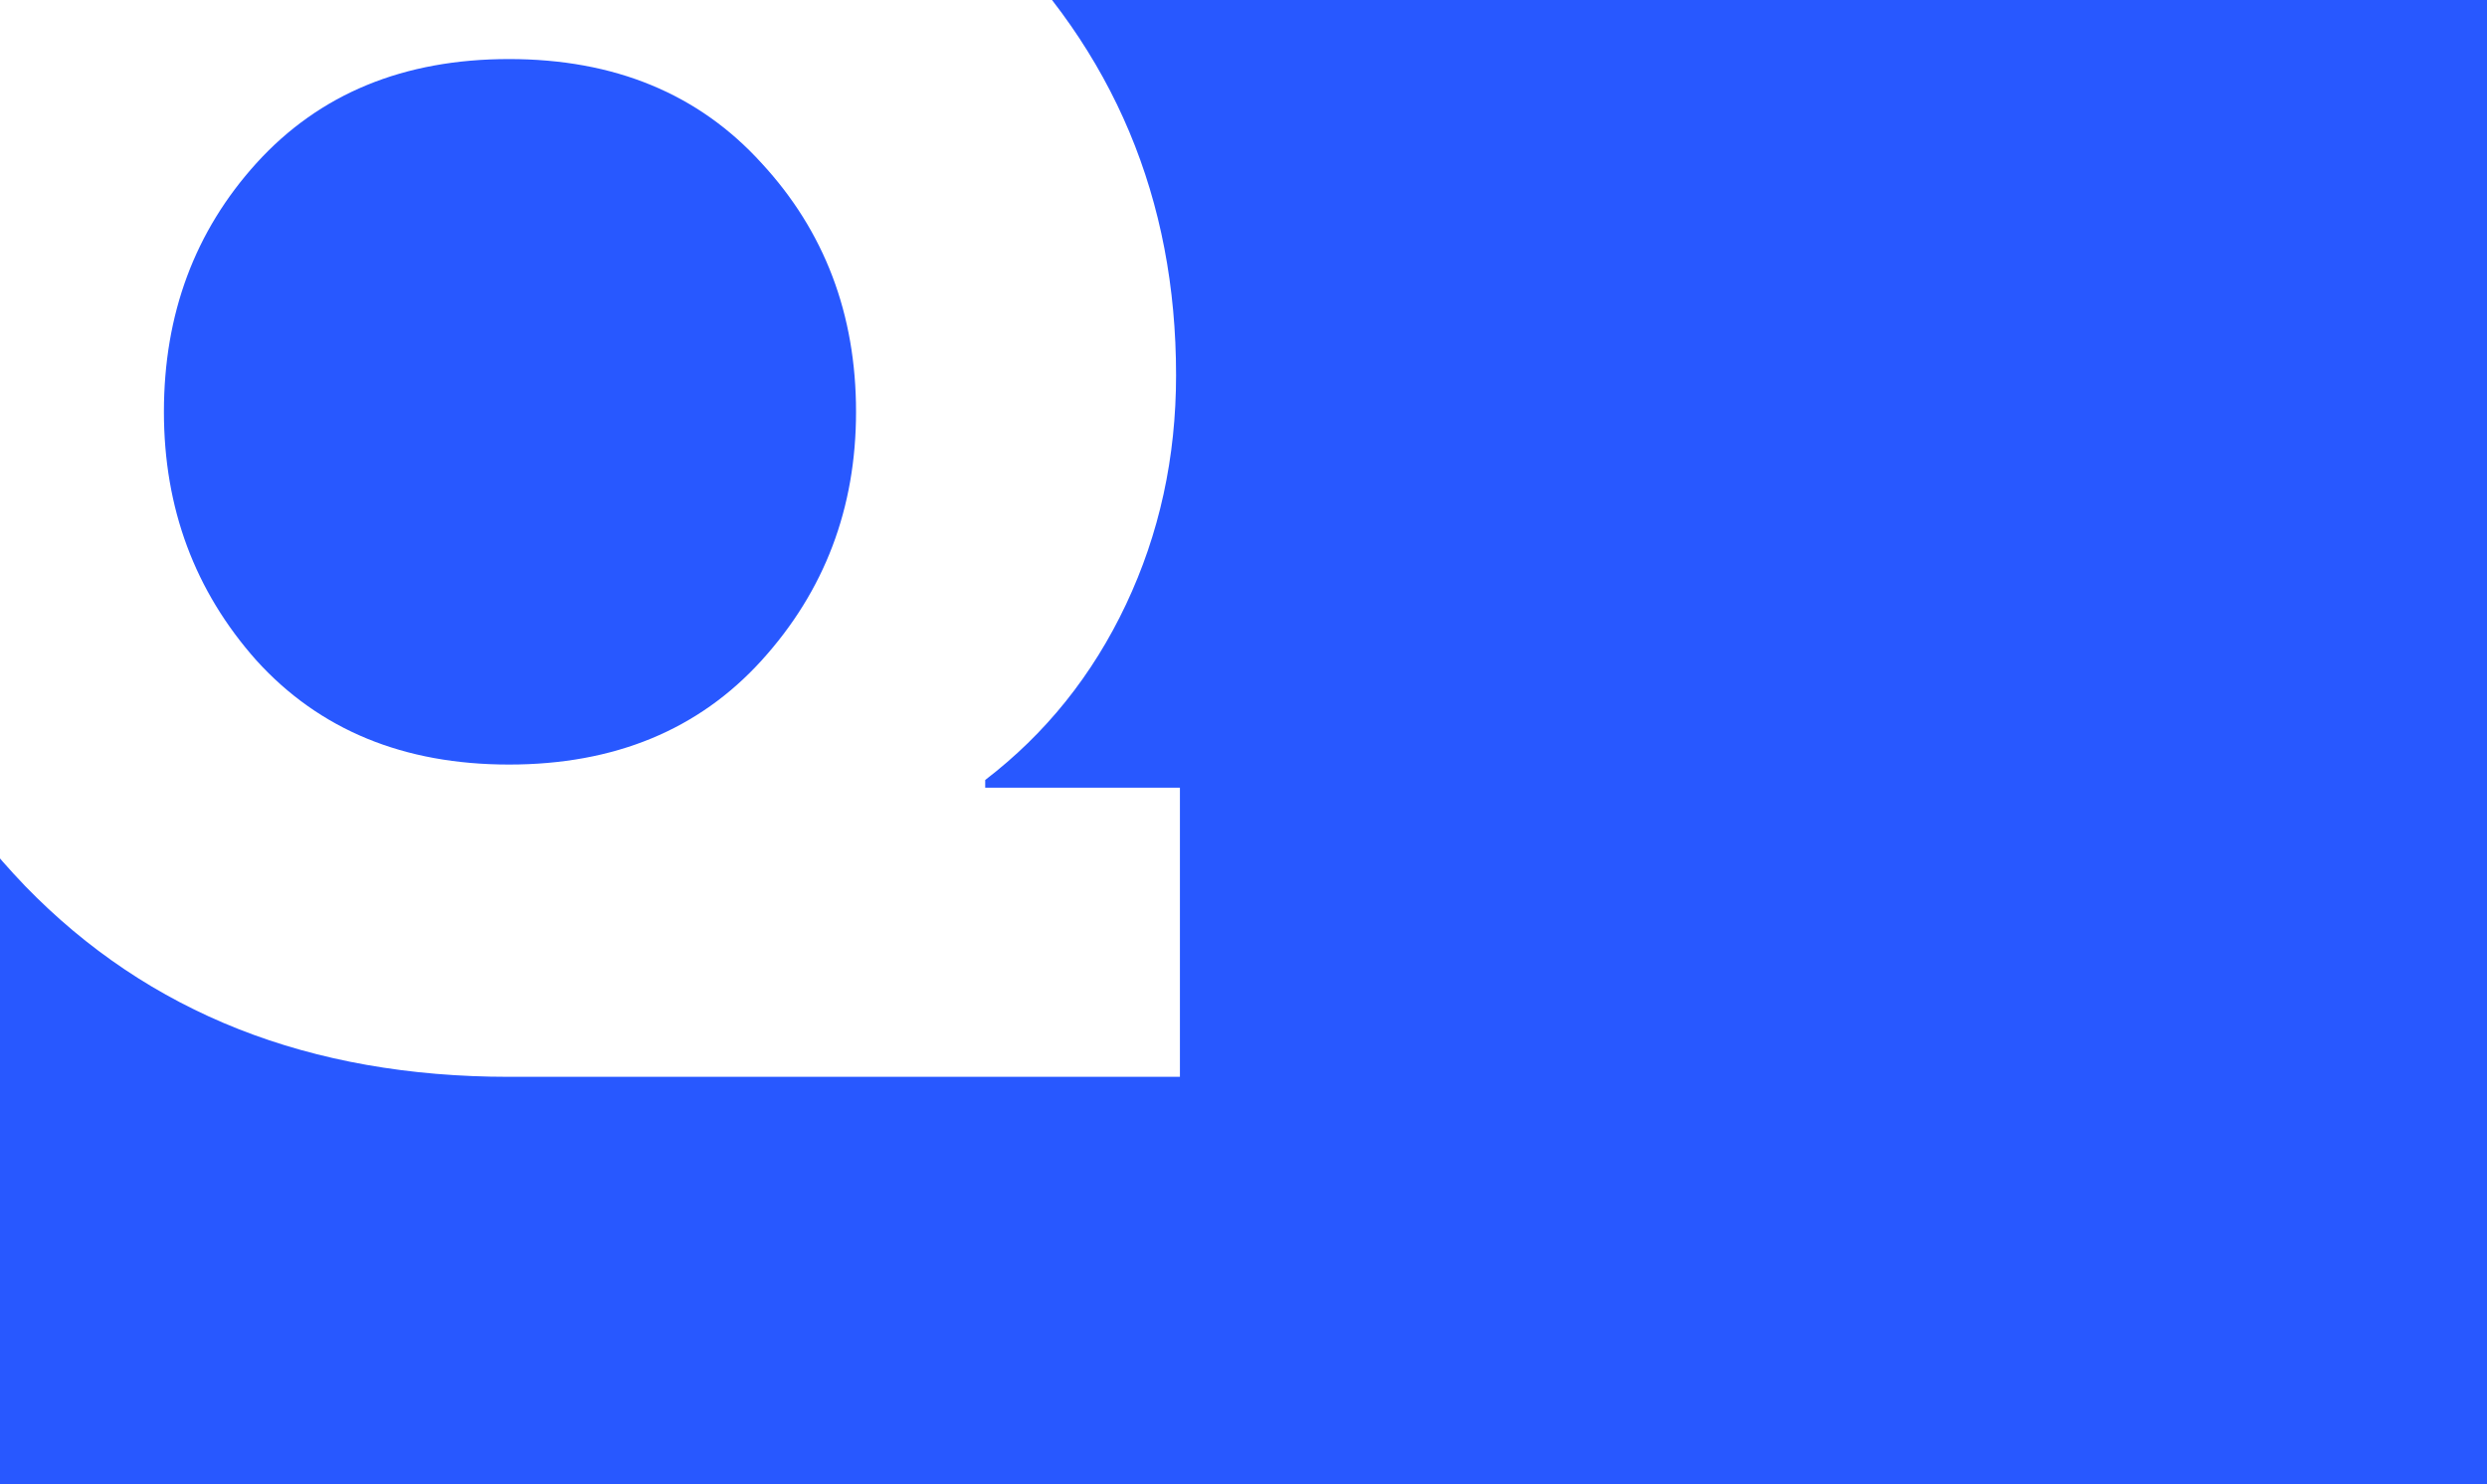<svg width="387" height="231" viewBox="0 0 387 231" fill="none" xmlns="http://www.w3.org/2000/svg">
<rect x="0" y="0" width="387" height="231" fill="#333333" stroke="none"/>
<g clip-path="url(#clip0_206_2022)">
<rect width="387" height="231" fill="#2858FF"/>
<path d="M153.307 121.391V122.591H183.607V167.591H79.207C48.207 167.591 23.107 157.691 3.907 137.891C-15.293 117.891 -24.893 93.491 -24.893 64.691C-24.893 35.491 -15.293 10.891 3.907 -9.109C23.107 -29.309 48.207 -39.409 79.207 -39.409C109.807 -39.409 134.707 -29.909 153.907 -10.909C173.307 7.891 183.007 30.991 183.007 58.391C183.007 71.191 180.407 83.091 175.207 94.091C170.007 105.091 162.707 114.191 153.307 121.391ZM39.907 102.791C49.707 113.591 62.807 118.991 79.207 118.991C95.607 118.991 108.707 113.591 118.507 102.791C128.307 91.991 133.207 79.091 133.207 64.091C133.207 48.891 128.307 35.991 118.507 25.391C108.707 14.591 95.607 9.191 79.207 9.191C62.807 9.191 49.707 14.591 39.907 25.391C30.307 35.991 25.507 48.891 25.507 64.091C25.507 79.091 30.307 91.991 39.907 102.791Z" fill="white"/>
</g>
<defs>
<clipPath id="clip0_206_2022">
<rect width="387" height="231" fill="white"/>
</clipPath>
</defs>
</svg>
